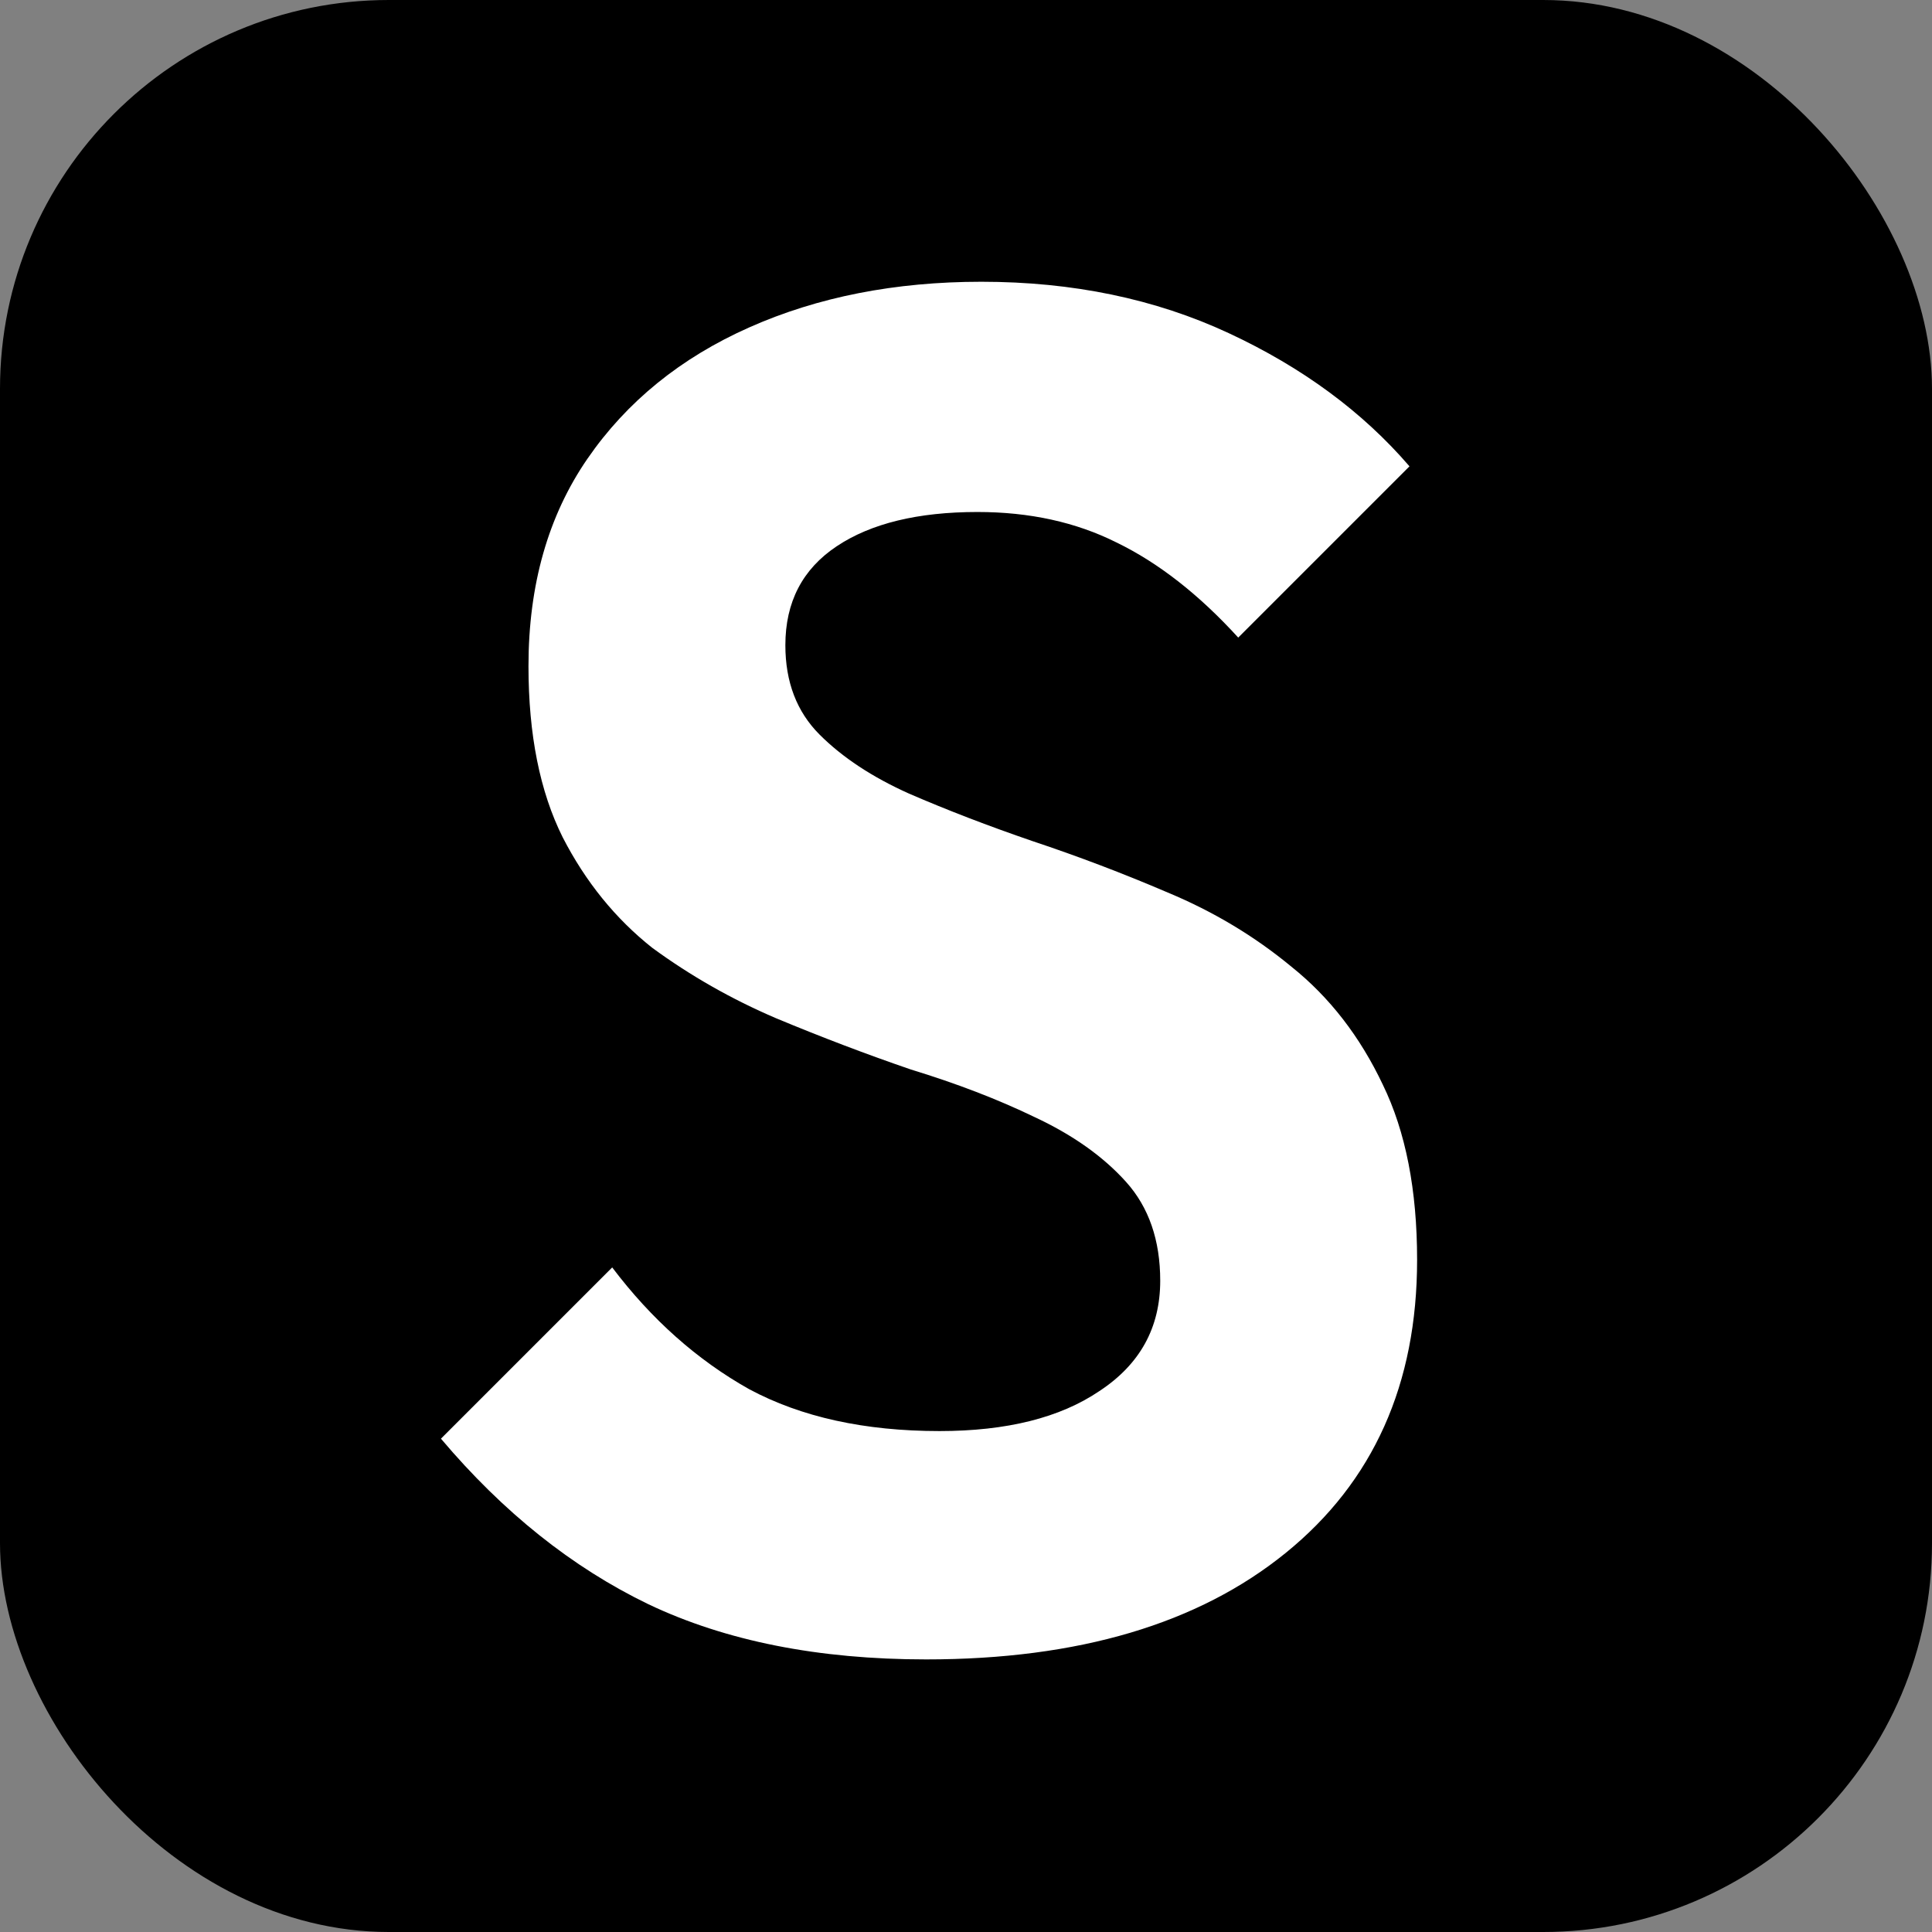 <svg width="159" height="159" viewBox="0 0 159 159" fill="none" xmlns="http://www.w3.org/2000/svg">
<rect x="0" y="0" width="159" height="159" fill="#808080" stroke="none"/>
<rect width="159" height="159" rx="32" fill="black"/>
<path d="M76.222 136.566C67.348 136.566 59.727 135.052 53.358 132.024C47.094 128.997 41.405 124.456 36.289 118.4L50.383 104.306C53.62 108.587 57.378 111.927 61.658 114.329C65.939 116.625 71.159 117.774 77.318 117.774C82.852 117.774 87.236 116.678 90.473 114.485C93.814 112.293 95.484 109.265 95.484 105.403C95.484 102.062 94.544 99.347 92.665 97.259C90.786 95.171 88.28 93.397 85.148 91.935C82.121 90.473 78.728 89.168 74.969 88.02C71.315 86.767 67.609 85.358 63.851 83.792C60.197 82.226 56.804 80.294 53.672 77.998C50.644 75.596 48.191 72.569 46.312 68.915C44.432 65.156 43.493 60.458 43.493 54.821C43.493 48.139 45.111 42.449 48.347 37.751C51.584 33.053 56.021 29.451 61.658 26.946C67.296 24.44 73.664 23.188 80.763 23.188C88.28 23.188 95.066 24.597 101.121 27.416C107.177 30.235 112.136 33.889 115.998 38.378L101.904 52.472C98.668 48.922 95.327 46.312 91.882 44.642C88.541 42.971 84.731 42.136 80.45 42.136C75.543 42.136 71.681 43.076 68.862 44.955C66.043 46.834 64.634 49.548 64.634 53.098C64.634 56.126 65.573 58.579 67.453 60.458C69.332 62.337 71.785 63.956 74.813 65.313C77.945 66.67 81.338 67.975 84.992 69.228C88.75 70.481 92.456 71.89 96.11 73.456C99.869 75.022 103.262 77.058 106.289 79.564C109.421 82.069 111.927 85.305 113.806 89.273C115.685 93.135 116.625 97.938 116.625 103.68C116.625 113.911 113.023 121.95 105.819 127.796C98.616 133.643 88.75 136.566 76.222 136.566Z" fill="white"/>
</svg>
